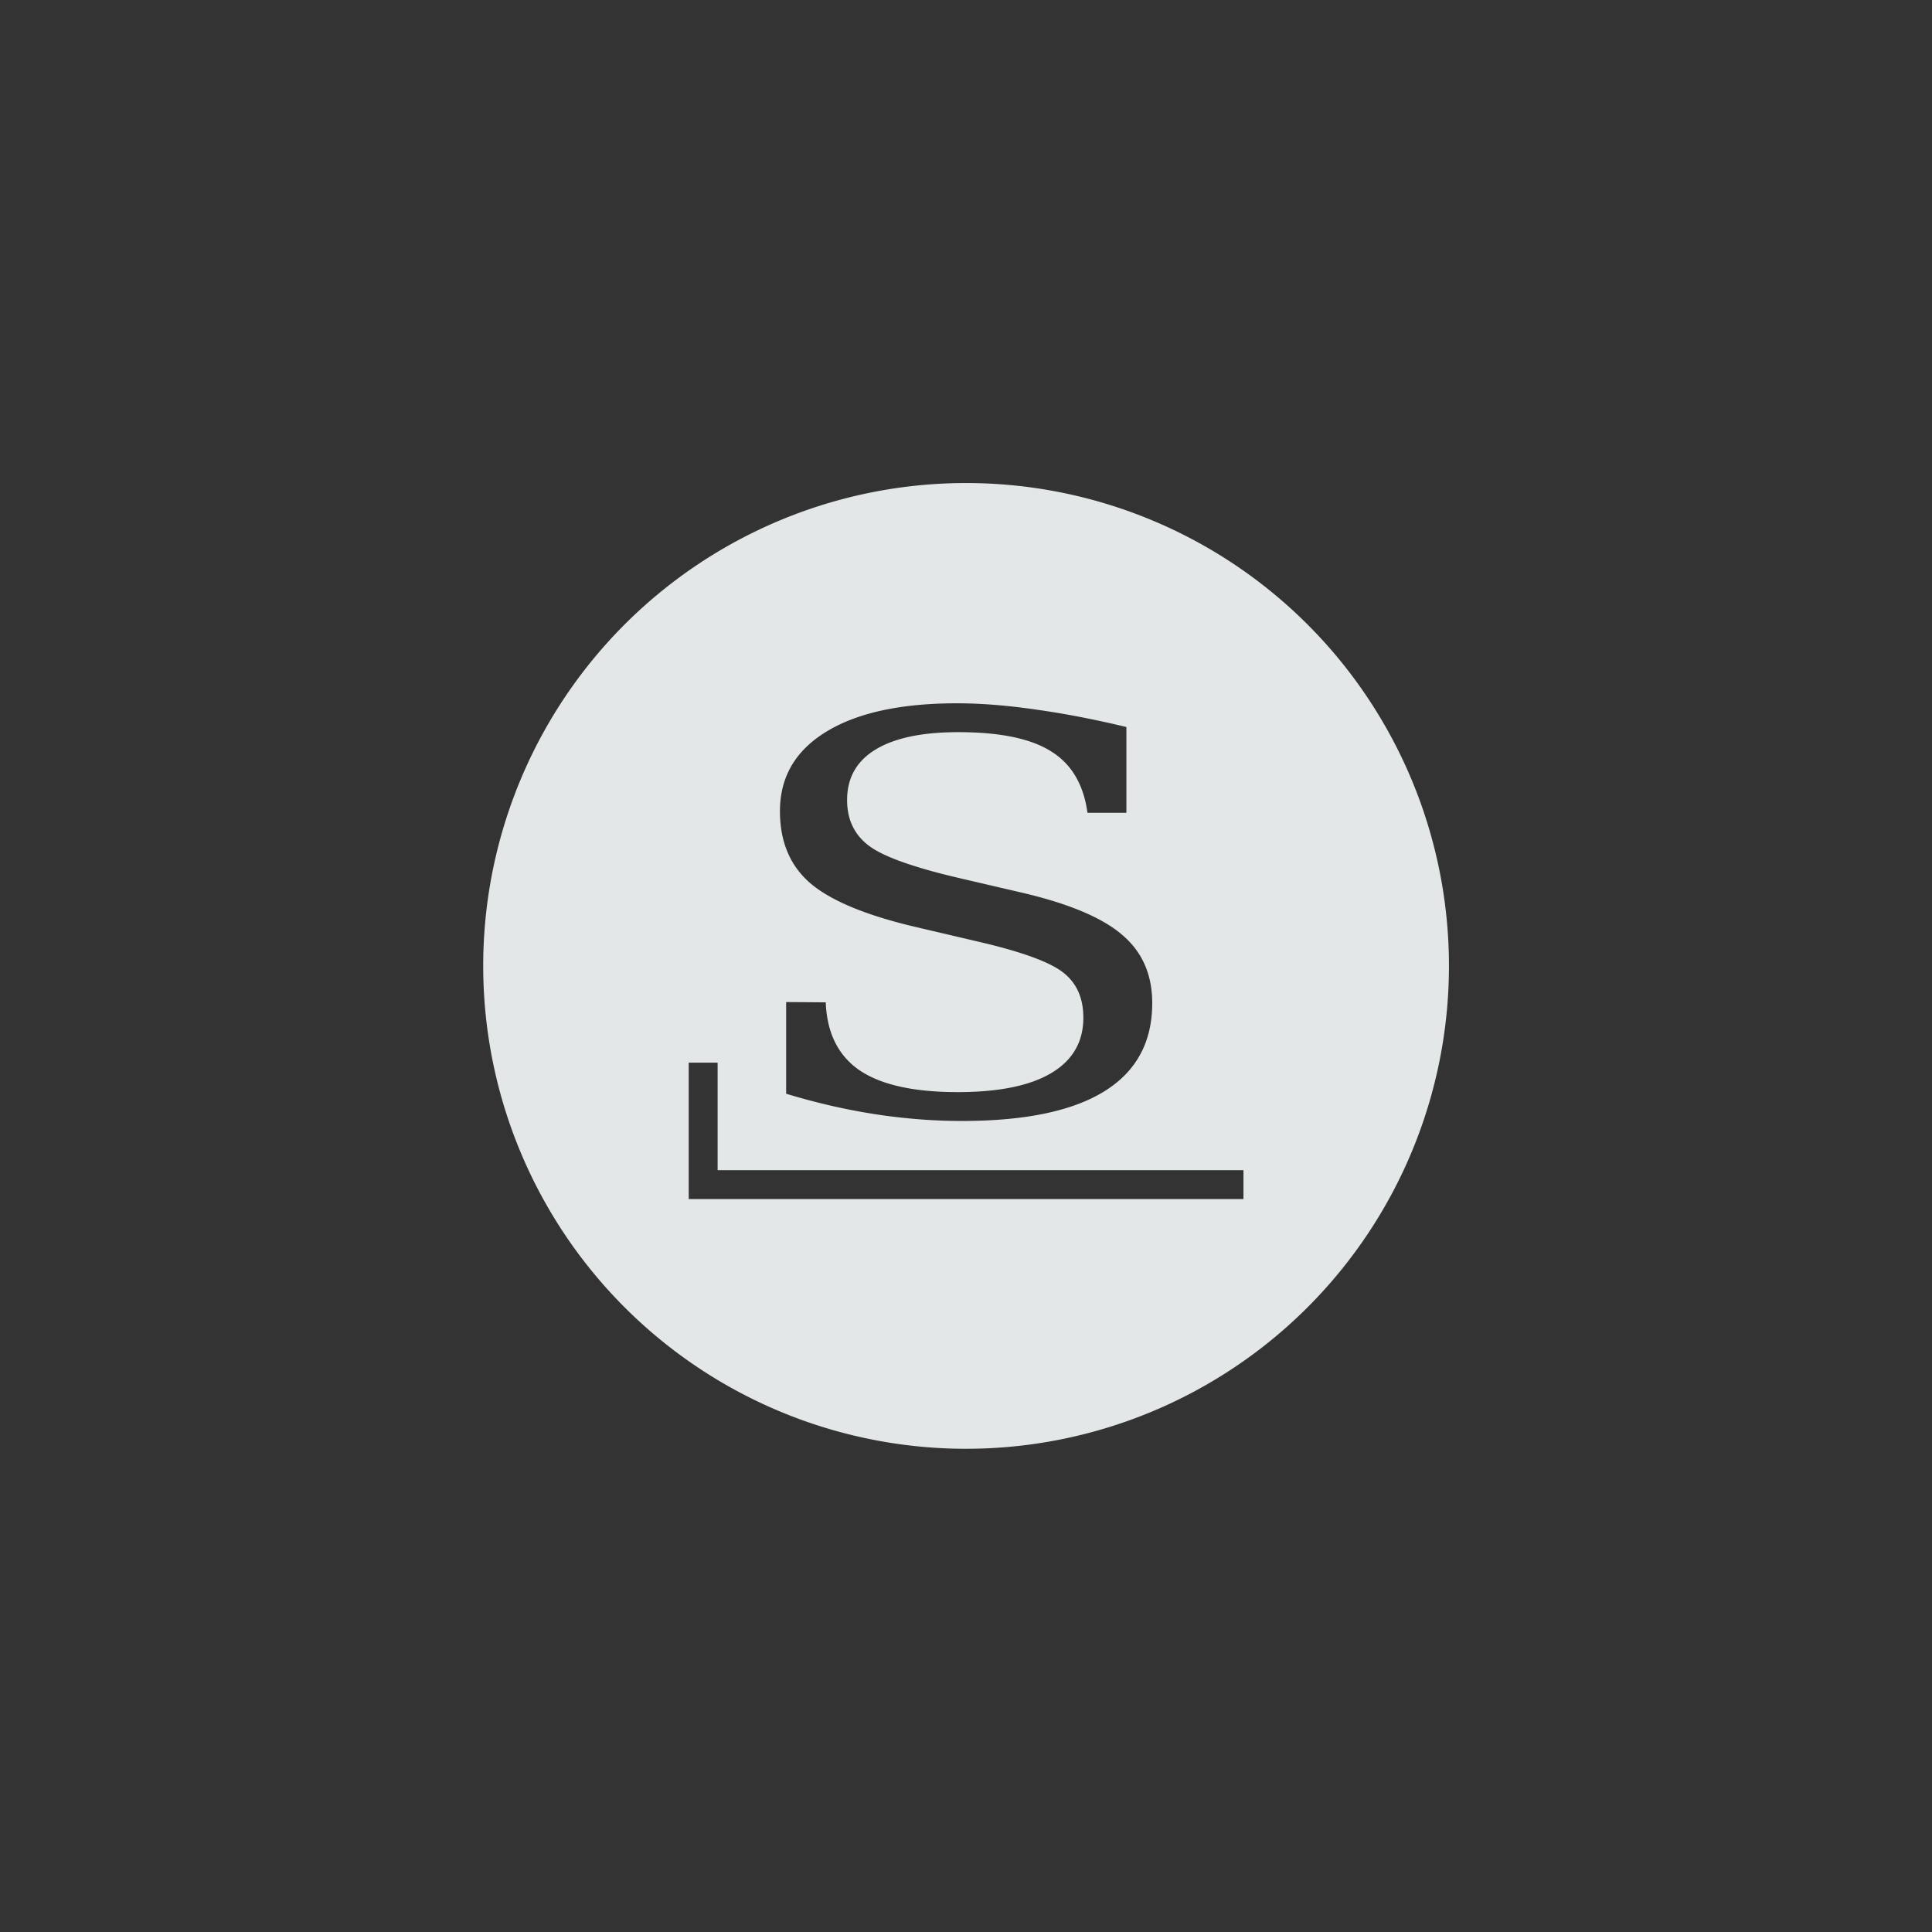 <?xml version="1.0" encoding="UTF-8" standalone="no"?>
<!-- Created with Inkscape (http://www.inkscape.org/) -->

<svg
   width="110mm"
   height="110mm"
   viewBox="0 0 389.764 389.764"
   id="svg2"
   version="1.1"
   inkscape:version="1.1.2 (0a00cf5339, 2022-02-04)"
   sodipodi:docname="os_slackware.svg"
   inkscape:export-filename="/home/rain/minidark/icons/os_slackware.png"
   inkscape:export-xdpi="29.556362"
   inkscape:export-ydpi="29.556362"
   xmlns:inkscape="http://www.inkscape.org/namespaces/inkscape"
   xmlns:sodipodi="http://sodipodi.sourceforge.net/DTD/sodipodi-0.dtd"
   xmlns="http://www.w3.org/2000/svg"
   xmlns:svg="http://www.w3.org/2000/svg"
   xmlns:rdf="http://www.w3.org/1999/02/22-rdf-syntax-ns#"
   xmlns:cc="http://creativecommons.org/ns#"
   xmlns:dc="http://purl.org/dc/elements/1.1/">
  <rect x="0" y="0" width="389.764" height="389.764" fill="#333333" stroke="none"/>
  <defs
     id="defs4" />
  <sodipodi:namedview
     id="base"
     pagecolor="#21252e"
     bordercolor="#bebebe"
     borderopacity="1"
     inkscape:pageopacity="0"
     inkscape:pageshadow="2"
     inkscape:zoom="0.9270892"
     inkscape:cx="153.16757"
     inkscape:cy="150.47096"
     inkscape:document-units="px"
     inkscape:current-layer="g6445"
     showgrid="false"
     inkscape:window-width="2424"
     inkscape:window-height="714"
     inkscape:window-x="136"
     inkscape:window-y="36"
     inkscape:window-maximized="0"
     units="mm"
     inkscape:showpageshadow="false"
     showguides="true"
     inkscape:guide-bbox="true"
     inkscape:snap-global="false"
     inkscape:snap-bbox="true"
     inkscape:snap-others="true"
     fit-margin-top="0"
     fit-margin-left="0"
     fit-margin-right="0"
     fit-margin-bottom="0"
     inkscape:pagecheckerboard="0" />
  <g
     inkscape:label="Layer 1"
     inkscape:groupmode="layer"
     id="layer1"
     style="opacity:0.96"
     transform="translate(-39.168,88.25)">
    <path
       style="fill:#000000"
       d=""
       id="path4134"
       inkscape:connector-curvature="0" />
    <g
       transform="translate(-141.014,-425.499)"
       style="display:inline"
       inkscape:label="debian vector"
       id="layer3">
      <g
         id="g4573"
         transform="translate(131.007,-3.898)">
        <g
           id="g4627"
           style="opacity:0.99">
          <g
             id="g4740"
             transform="translate(-34.291,268.435)">
            <g
               transform="translate(380.296,62.963)"
               id="g4109">
              <g
                 transform="matrix(0.772,0,0,0.772,-239.765,-7)"
                 style="fill:#ffffff;fill-opacity:1"
                 id="g4077">
                <g
                   id="layer1-5"
                   inkscape:label="Layer 1"
                   transform="matrix(1.295,0,0,1.295,-524.751,-387.747)">
                  <g
                     transform="translate(105.763,-1.625)"
                     id="g6445">
                    <path
                       style="fill:#ecf0f1;fill-opacity:1;stroke:none;stroke-width:10.3;stroke-linecap:round;stroke-linejoin:miter;stroke-miterlimit:4;stroke-dasharray:none;stroke-opacity:1"
                       d="m 437.32,415.271 a 97.441,97.441 0 0 0 -97.442,97.441 97.441,97.441 0 0 0 97.442,97.44 97.441,97.441 0 0 0 97.44,-97.44 97.441,97.441 0 0 0 -97.44,-97.441 z m -1.842,44.448 c 4.818,0 10.101,0.417 15.845,1.251 5.745,0.798 11.86,1.976 18.346,3.536 l 0,17.303 -7.852,0 c -0.788,-5.731 -3.243,-9.866 -7.367,-12.405 -4.077,-2.575 -10.309,-3.863 -18.695,-3.863 -7.32,0 -12.903,1.178 -16.748,3.536 -3.799,2.322 -5.698,5.713 -5.698,10.175 0,3.881 1.436,6.929 4.309,9.141 2.872,2.213 8.965,4.407 18.277,6.583 l 12.857,2.993 c 9.405,2.213 16.099,5.042 20.083,8.488 4.031,3.41 6.047,7.998 6.047,13.765 0,7.871 -3.221,13.803 -9.66,17.793 -6.44,3.99 -16.03,5.985 -28.771,5.985 -5.699,0 -11.513,-0.453 -17.443,-1.36 -5.884,-0.907 -11.883,-2.285 -17.999,-4.135 l 0,-18.5 7.992,0.054 c 0.232,6.167 2.502,10.737 6.81,13.711 4.355,2.938 10.958,4.407 19.807,4.407 8.247,0 14.524,-1.269 18.833,-3.808 4.355,-2.575 6.532,-6.311 6.532,-11.208 0,-3.918 -1.32,-6.928 -3.961,-9.032 -2.594,-2.104 -8.108,-4.153 -16.54,-6.149 l -13.69,-3.21 c -9.915,-2.358 -16.91,-5.297 -20.987,-8.815 -4.031,-3.519 -6.047,-8.343 -6.047,-14.473 0,-6.892 3.128,-12.243 9.383,-16.051 6.255,-3.809 15.033,-5.713 26.338,-5.713 z m -54.131,72.51 5.834,0 0,21.702 106.111,0 0,5.834 -111.945,0 0,-27.536 z"
                       id="path4191"
                       inkscape:connector-curvature="0" />
                  </g>
                </g>
              </g>
            </g>
          </g>
        </g>
      </g>
    </g>
  </g>
</svg>
